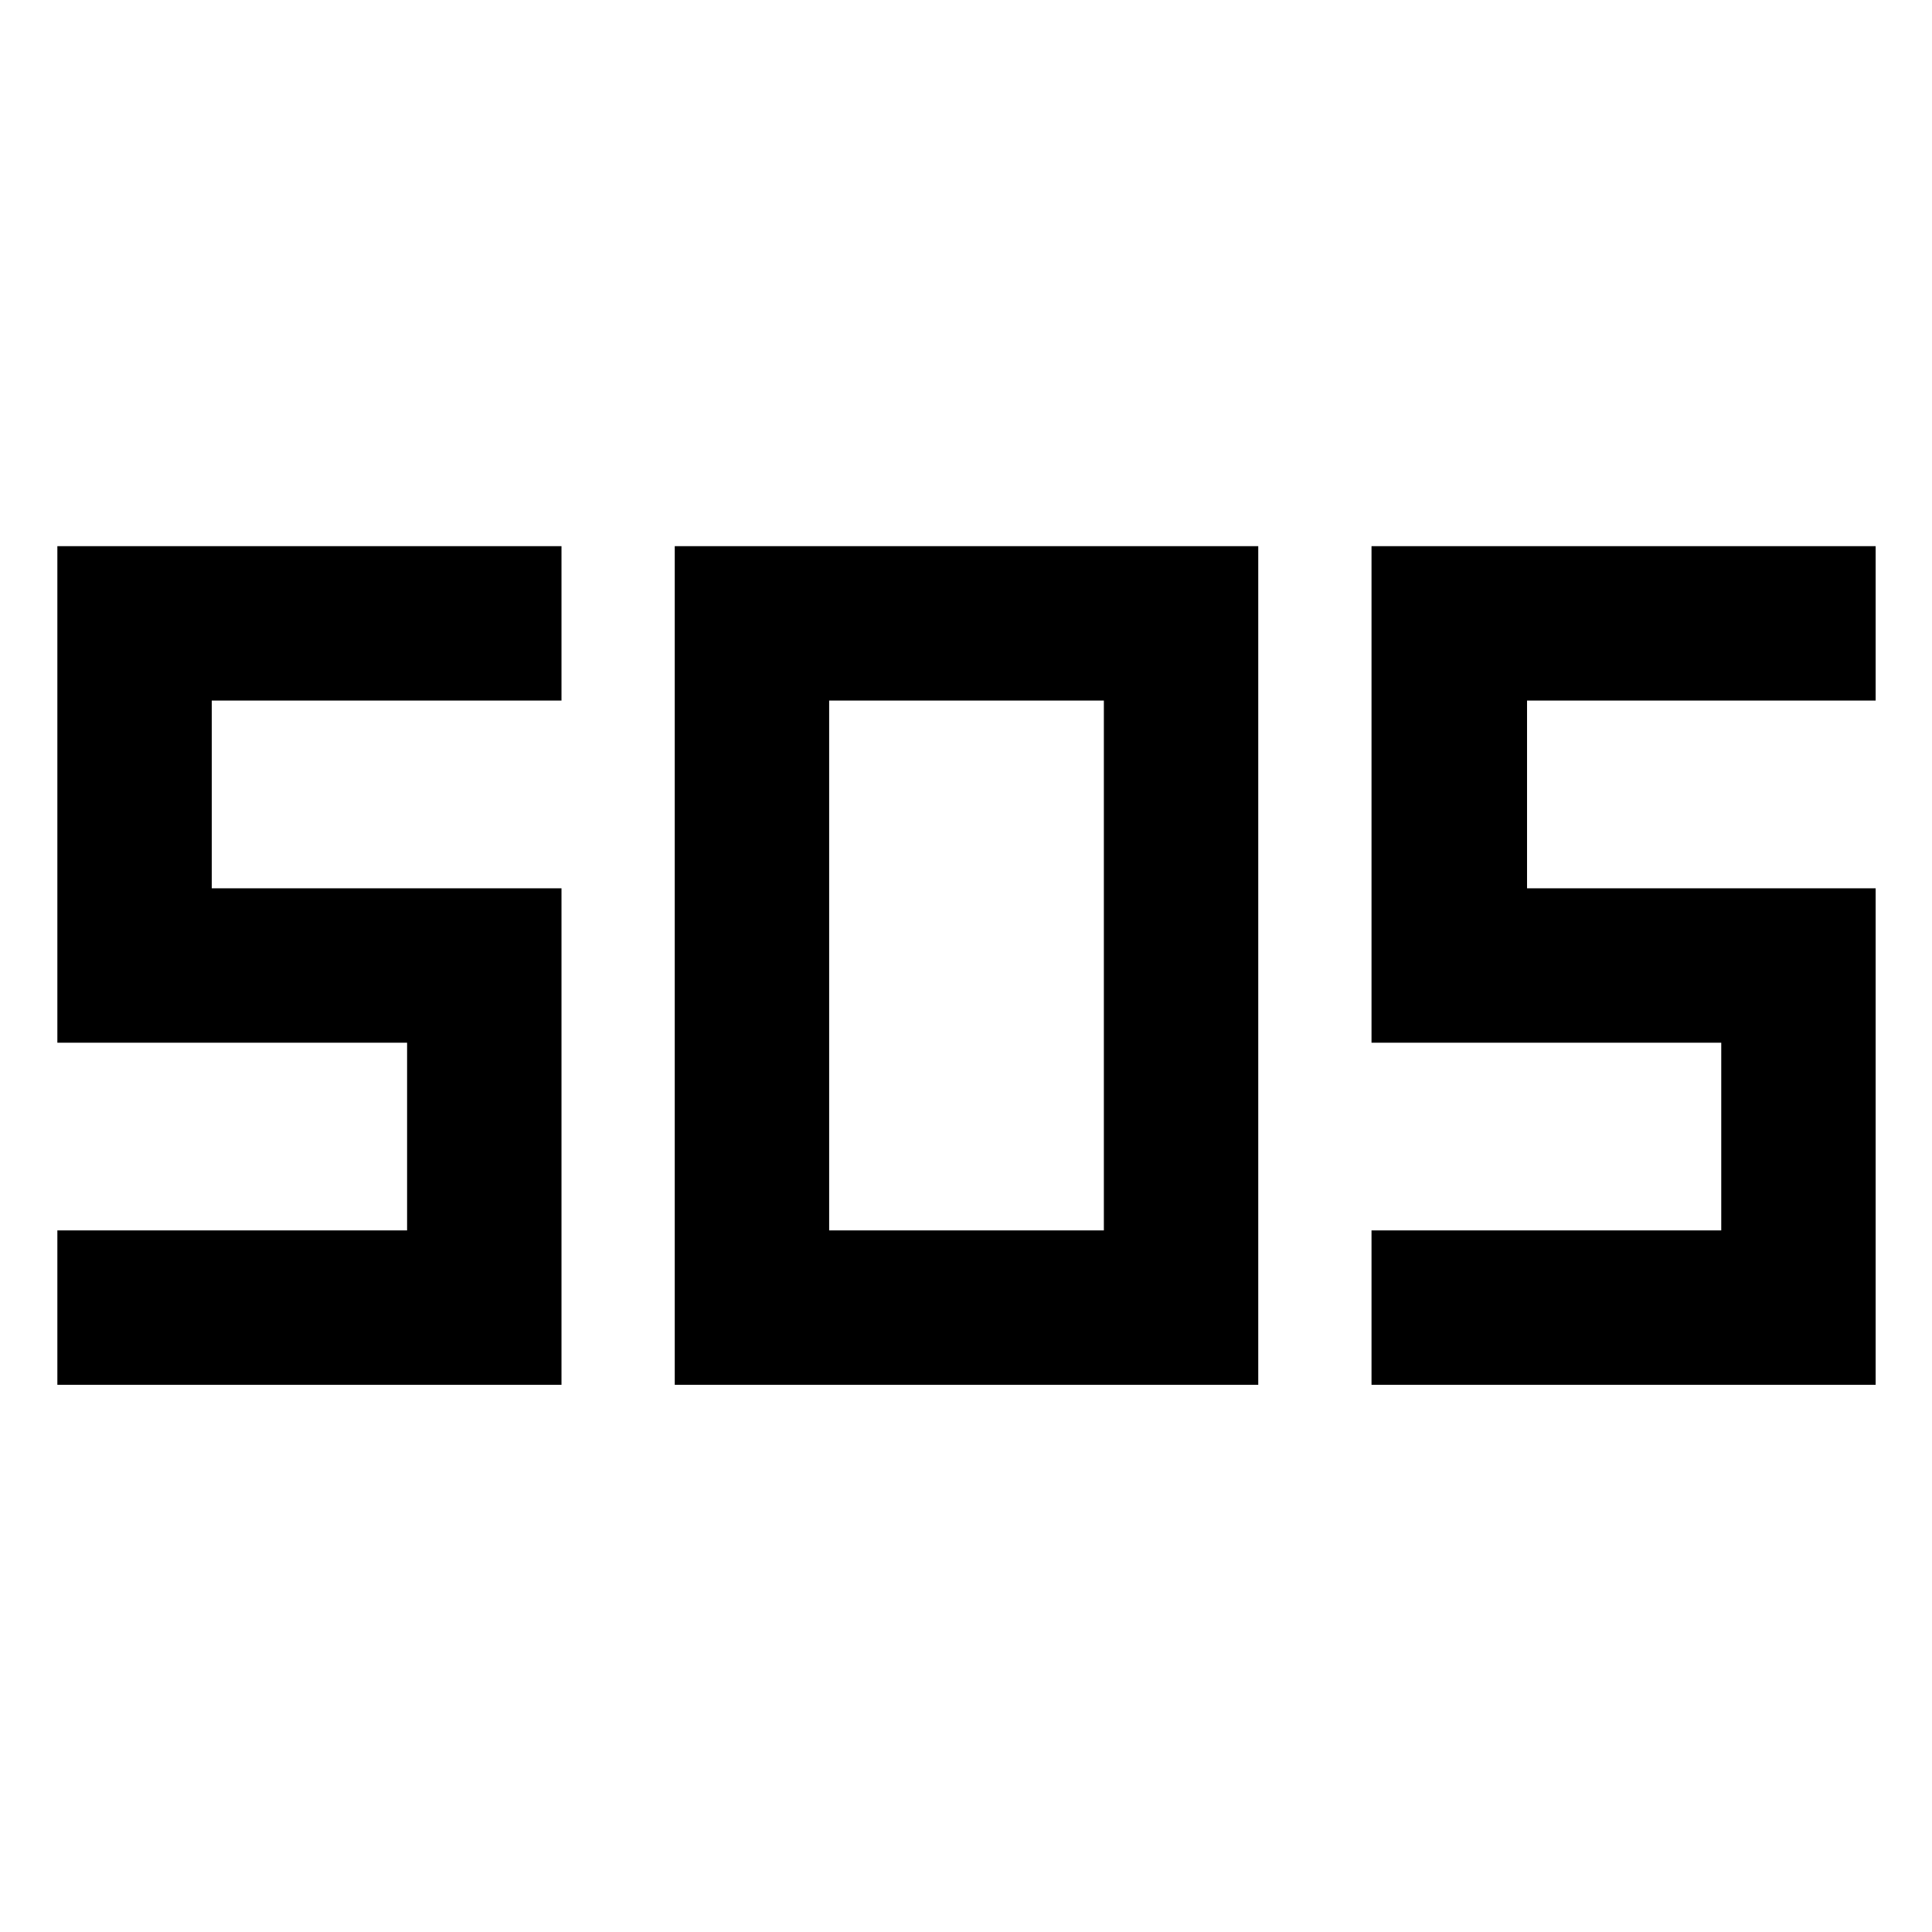 <svg xmlns="http://www.w3.org/2000/svg" height="48" viewBox="0 -960 960 960" width="48"><path d="M335.28-271.89v-416.72h289.94v416.72H335.28Zm-306.78 0v-76.72h173.78v-93.28H28.5v-246.72H279v76.72H105.22v93.28H279v246.72H28.5Zm653 0v-76.72h173.78v-93.28H681.5v-246.72H932v76.72H758.78v93.28H932v246.72H681.5ZM412-348.61h136.5v-263.28H412v263.28Z"/></svg>